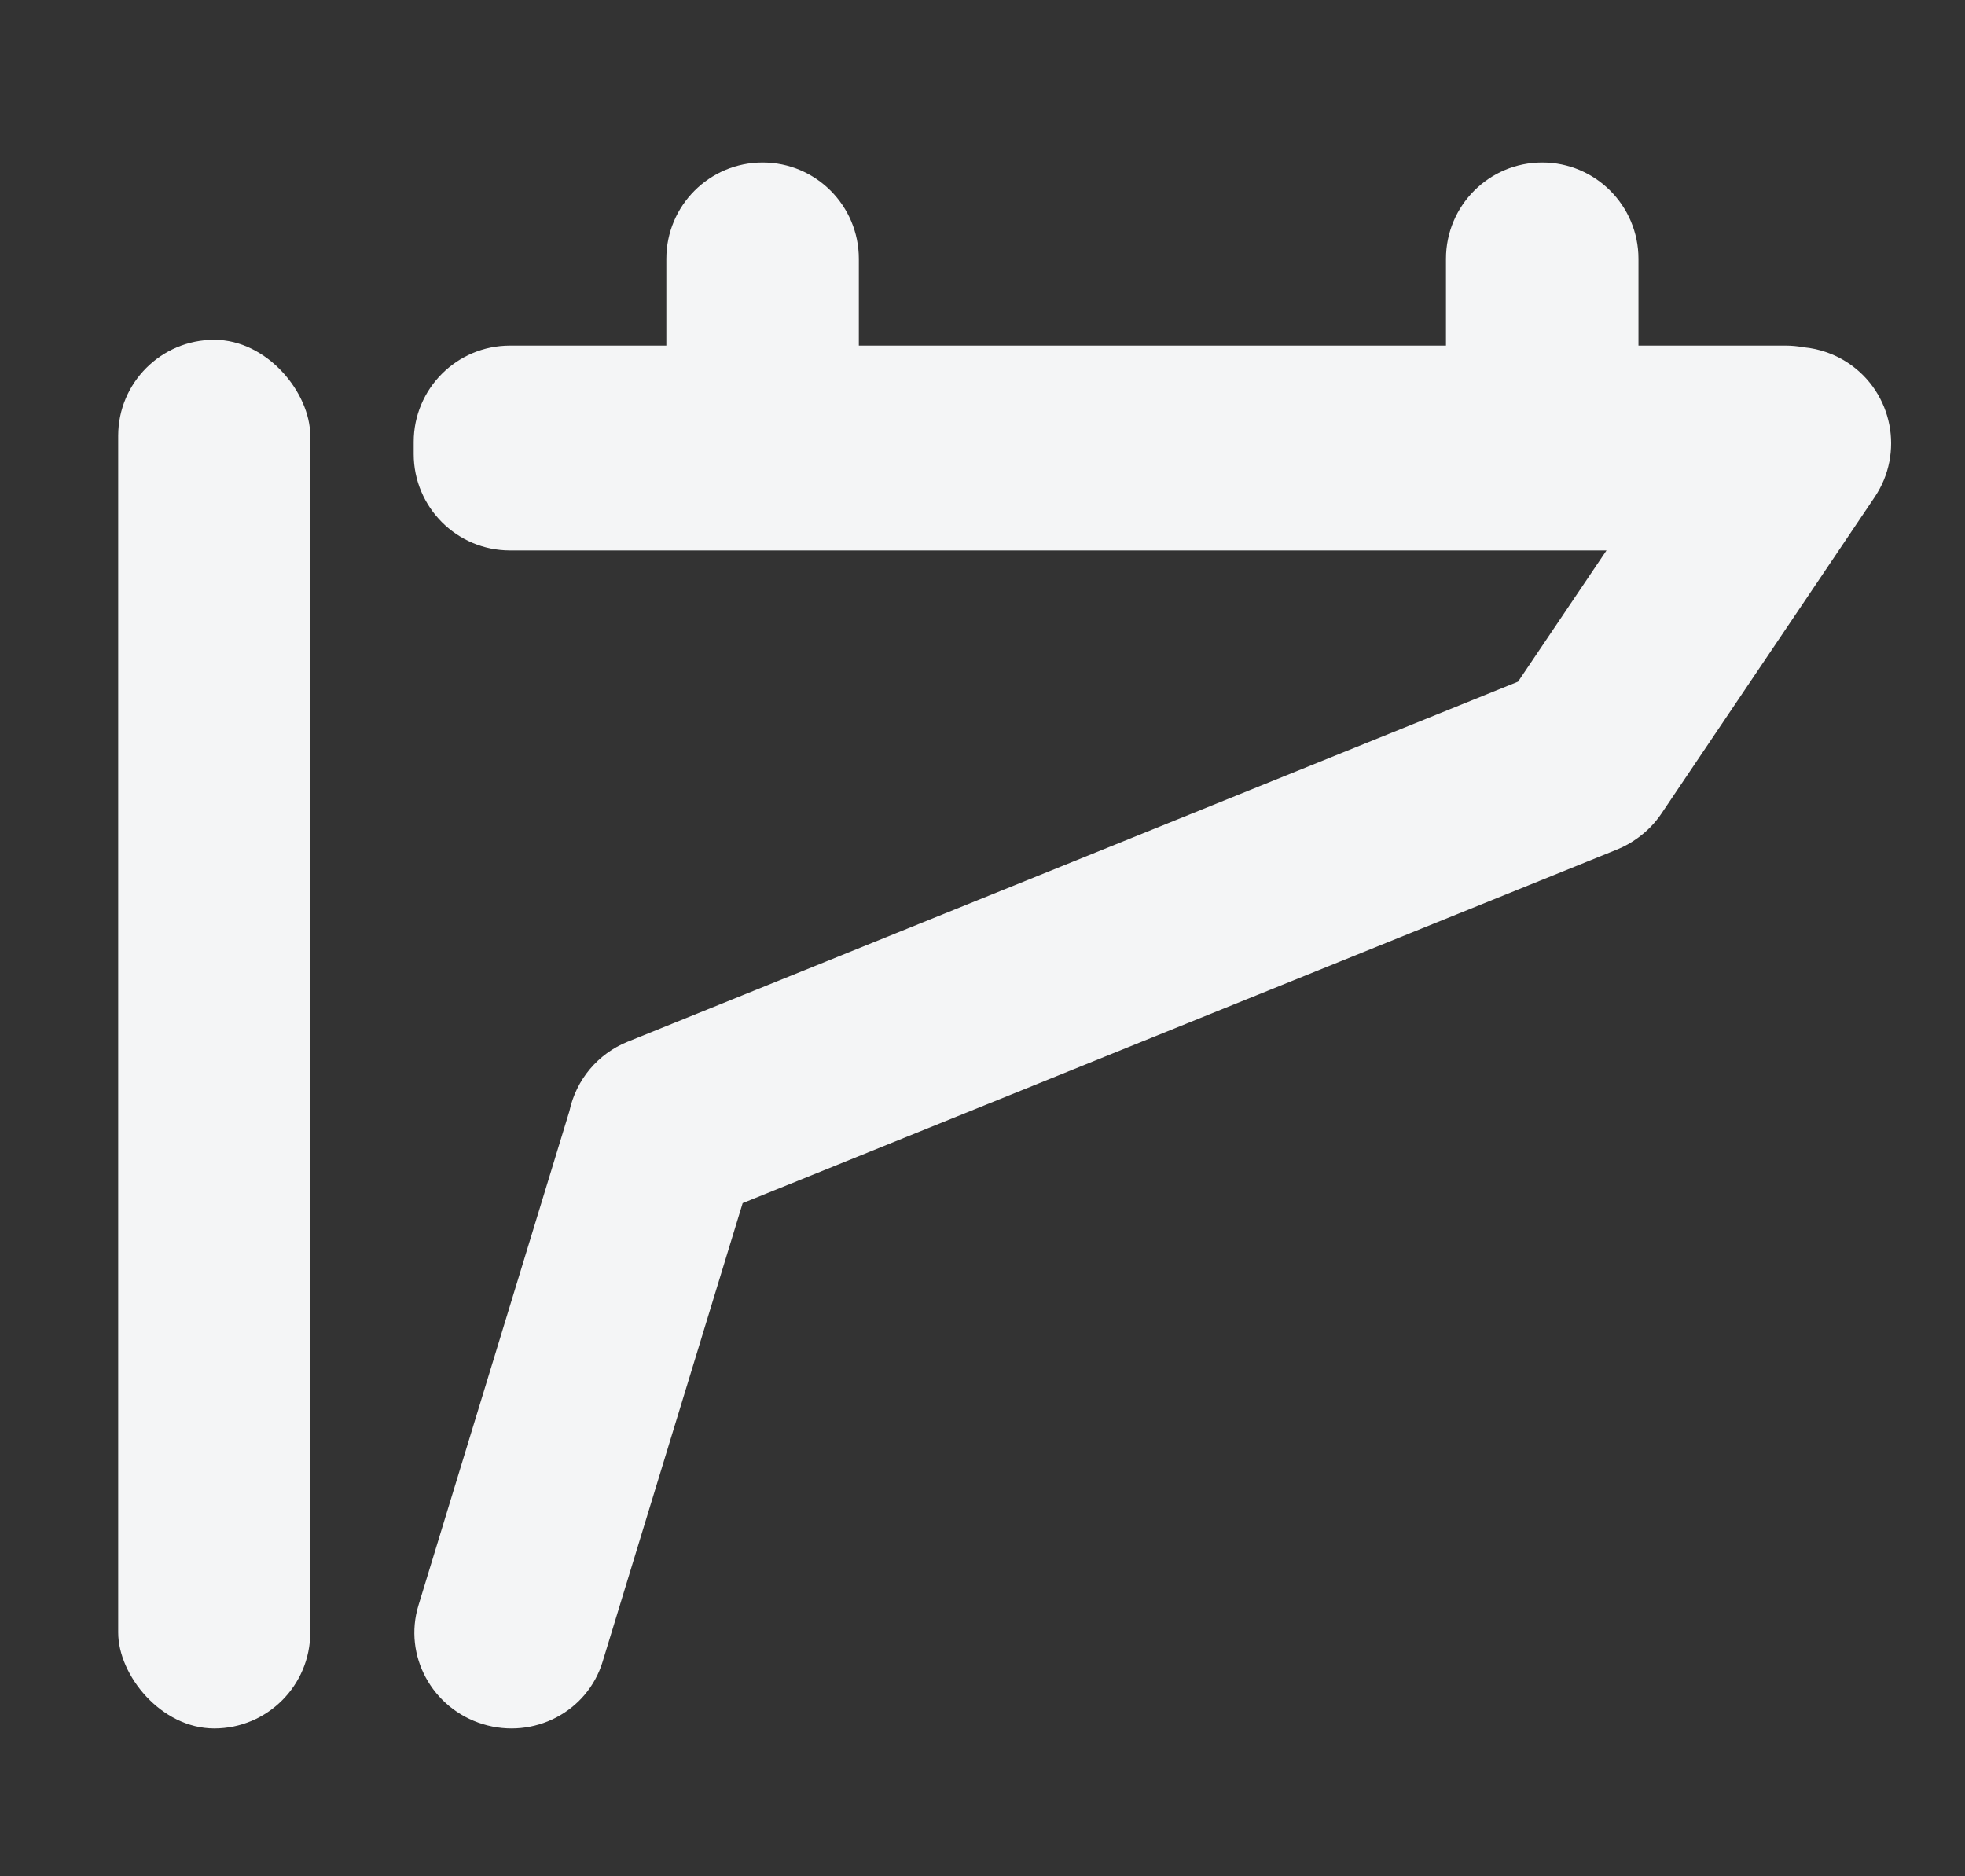 <svg xmlns="http://www.w3.org/2000/svg" xmlns:xlink="http://www.w3.org/1999/xlink" fill="none" version="1.1" width="133" height="127" viewBox="142 175 133 127"><rect x="142" y="175" width="133" height="127" fill="#333333" stroke="none"/><defs><clipPath id="master_svg0_10_15"><rect x="0" y="0" width="1024" height="1024" rx="0"/></clipPath></defs><g clip-path="url(#master_svg0_10_15)"><g><rect x="150" y="198" width="13" height="94" rx="6.5" fill="#F4F5F6" fill-opacity="1"/></g><g><path d="M193.616,186C190.018,186,187.101,188.92,187.101,192.523L187.101,198.394L176.517,198.394C172.918,198.394,170,201.315,170,204.918L170,205.733C170,209.336,172.918,212.257,176.517,212.257L250.735,212.257L244.749,221.141L184.474,245.52C182.466,246.332,180.993,248.089,180.541,250.209L170.321,283.674C169.288,287.058,171.24,290.655,174.682,291.708C178.124,292.762,181.752,290.873,182.785,287.489L192.267,256.44L251.441,232.507C251.959,232.297,252.447,232.022,252.895,231.688Q252.896,231.687,252.897,231.686C253.507,231.241,254.035,230.692,254.457,230.065L268.885,208.652C270.898,205.665,270.11,201.61,267.127,199.595C266.217,198.981,265.166,198.607,264.073,198.507C263.674,198.432,263.27,198.394,262.864,198.394L252.899,198.394L252.899,192.523C252.899,188.92,249.982,186,246.384,186C242.786,186,239.87,188.92,239.87,192.523L239.87,198.394L200.13,198.394L200.13,192.523C200.13,188.92,197.214,186,193.616,186Z" fill-rule="evenodd" fill="#F4F5F6" fill-opacity="1"/></g></g></svg>